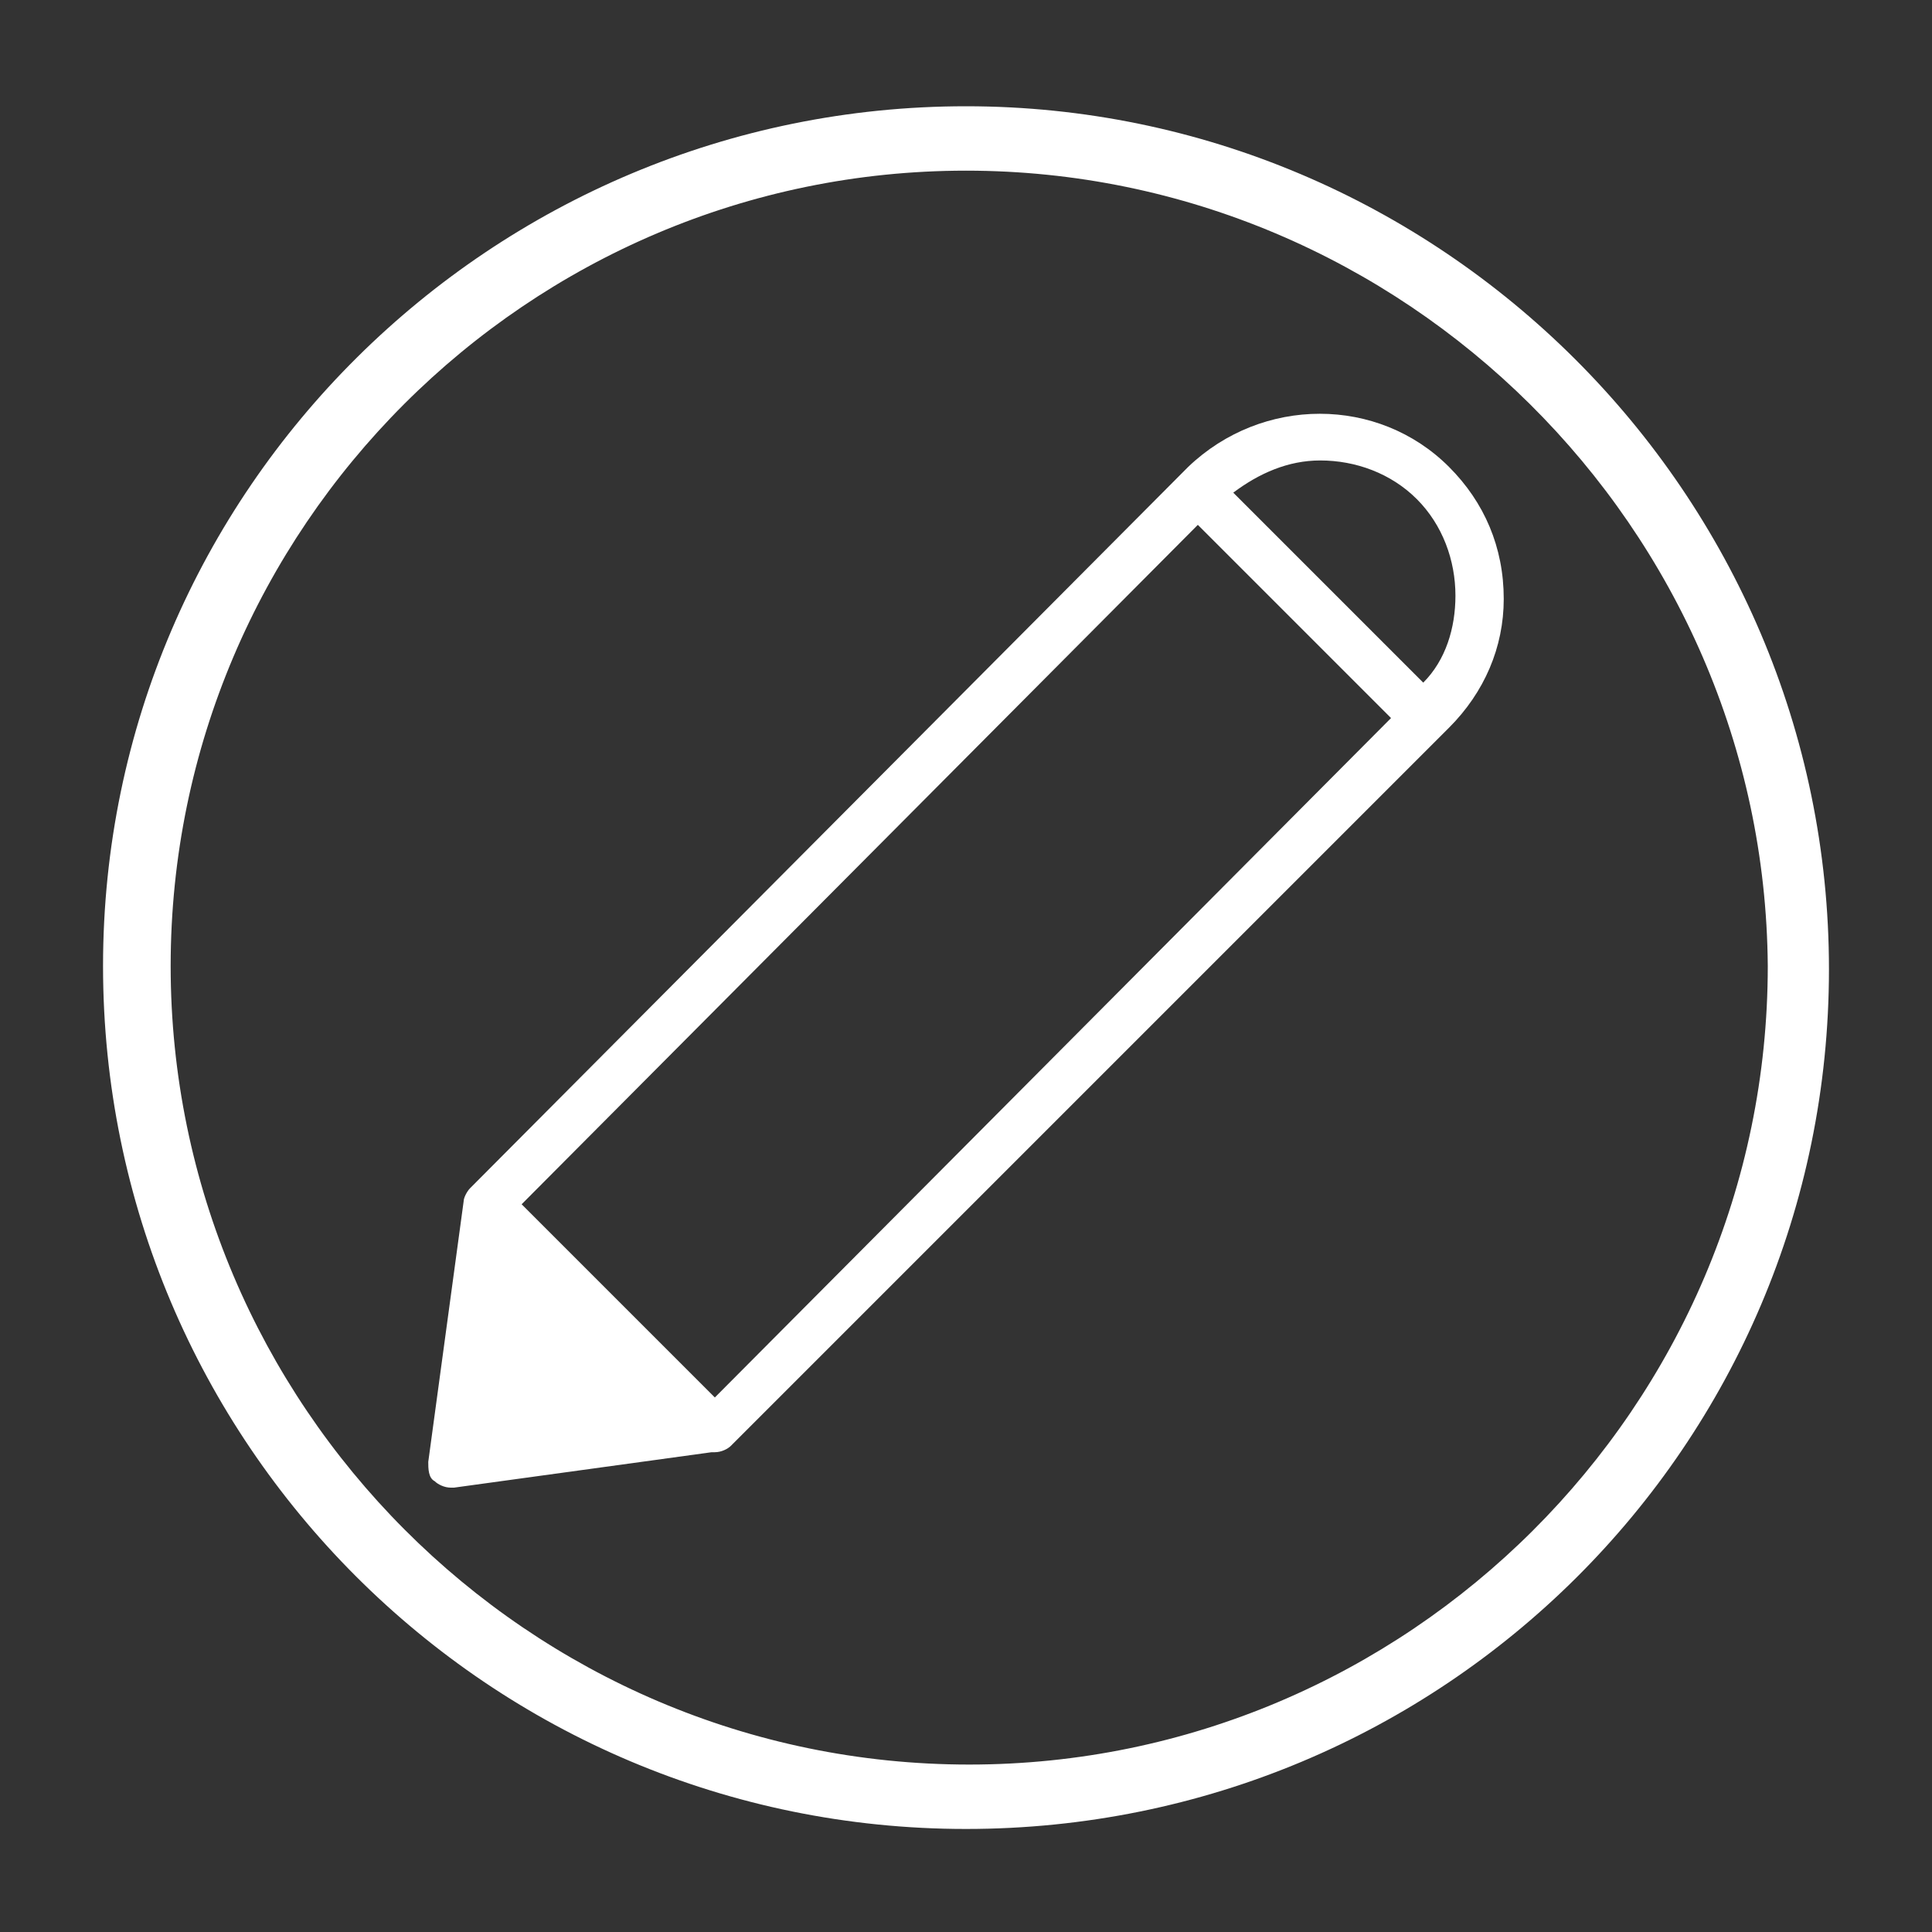 <?xml version="1.0" encoding="utf-8"?>
<!-- Generator: Adobe Illustrator 20.0.0, SVG Export Plug-In . SVG Version: 6.00 Build 0)  -->
<svg version="1.1" id="Layer_1" xmlns="http://www.w3.org/2000/svg" xmlns:xlink="http://www.w3.org/1999/xlink" x="0px" y="0px"
	 viewBox="0 0 60 60" style="enable-background:new 0 0 60 60;" xml:space="preserve">
<rect x="0" y="0" width="60" height="60" fill="#333333" stroke="none"/>
<style type="text/css">
	.st0{fill:#FFFFFF;}
</style>
<g>
	<path class="st0" d="M45,14.5c-2.2-2.2-5.8-2.2-8.1,0L14.6,36.9c-0.1,0.1-0.2,0.3-0.2,0.4l-1.1,8.1c0,0.2,0,0.5,0.2,0.6
		c0.1,0.1,0.3,0.2,0.5,0.2c0,0,0.1,0,0.1,0l8-1.1c0,0,0,0,0.1,0c0.2,0,0.4-0.1,0.5-0.2L45,22.6c1.1-1.1,1.7-2.5,1.7-4
		C46.7,17,46.1,15.6,45,14.5z M22.2,43.4l-1.6-1.6l0,0l0,0l-1.9-1.9l0,0l-2.2-2.2l0,0l0,0l-0.3-0.3l21-21.1l1.3,1.3l1.8,1.8l0,0
		l2.9,2.9L22.2,43.4z M44.2,21.2l-5.9-5.9c0.8-0.6,1.7-1,2.7-1c1.1,0,2.2,0.4,3,1.2c0.8,0.8,1.2,1.9,1.2,3
		C45.2,19.5,44.9,20.5,44.2,21.2z"/>
</g>
<g>
	<path class="st0" d="M30,56.8c-14.8,0-26.8-12-26.8-26.8S15.3,3.3,30,3.3s26.8,12,26.8,26.8S44.8,56.8,30,56.8z M30,5.3
		C16.4,5.3,5.3,16.4,5.3,30c0,13.6,11.1,24.8,24.8,24.8c13.6,0,24.8-11.1,24.8-24.8C54.8,16.4,43.6,5.3,30,5.3z"/>
</g>
</svg>
